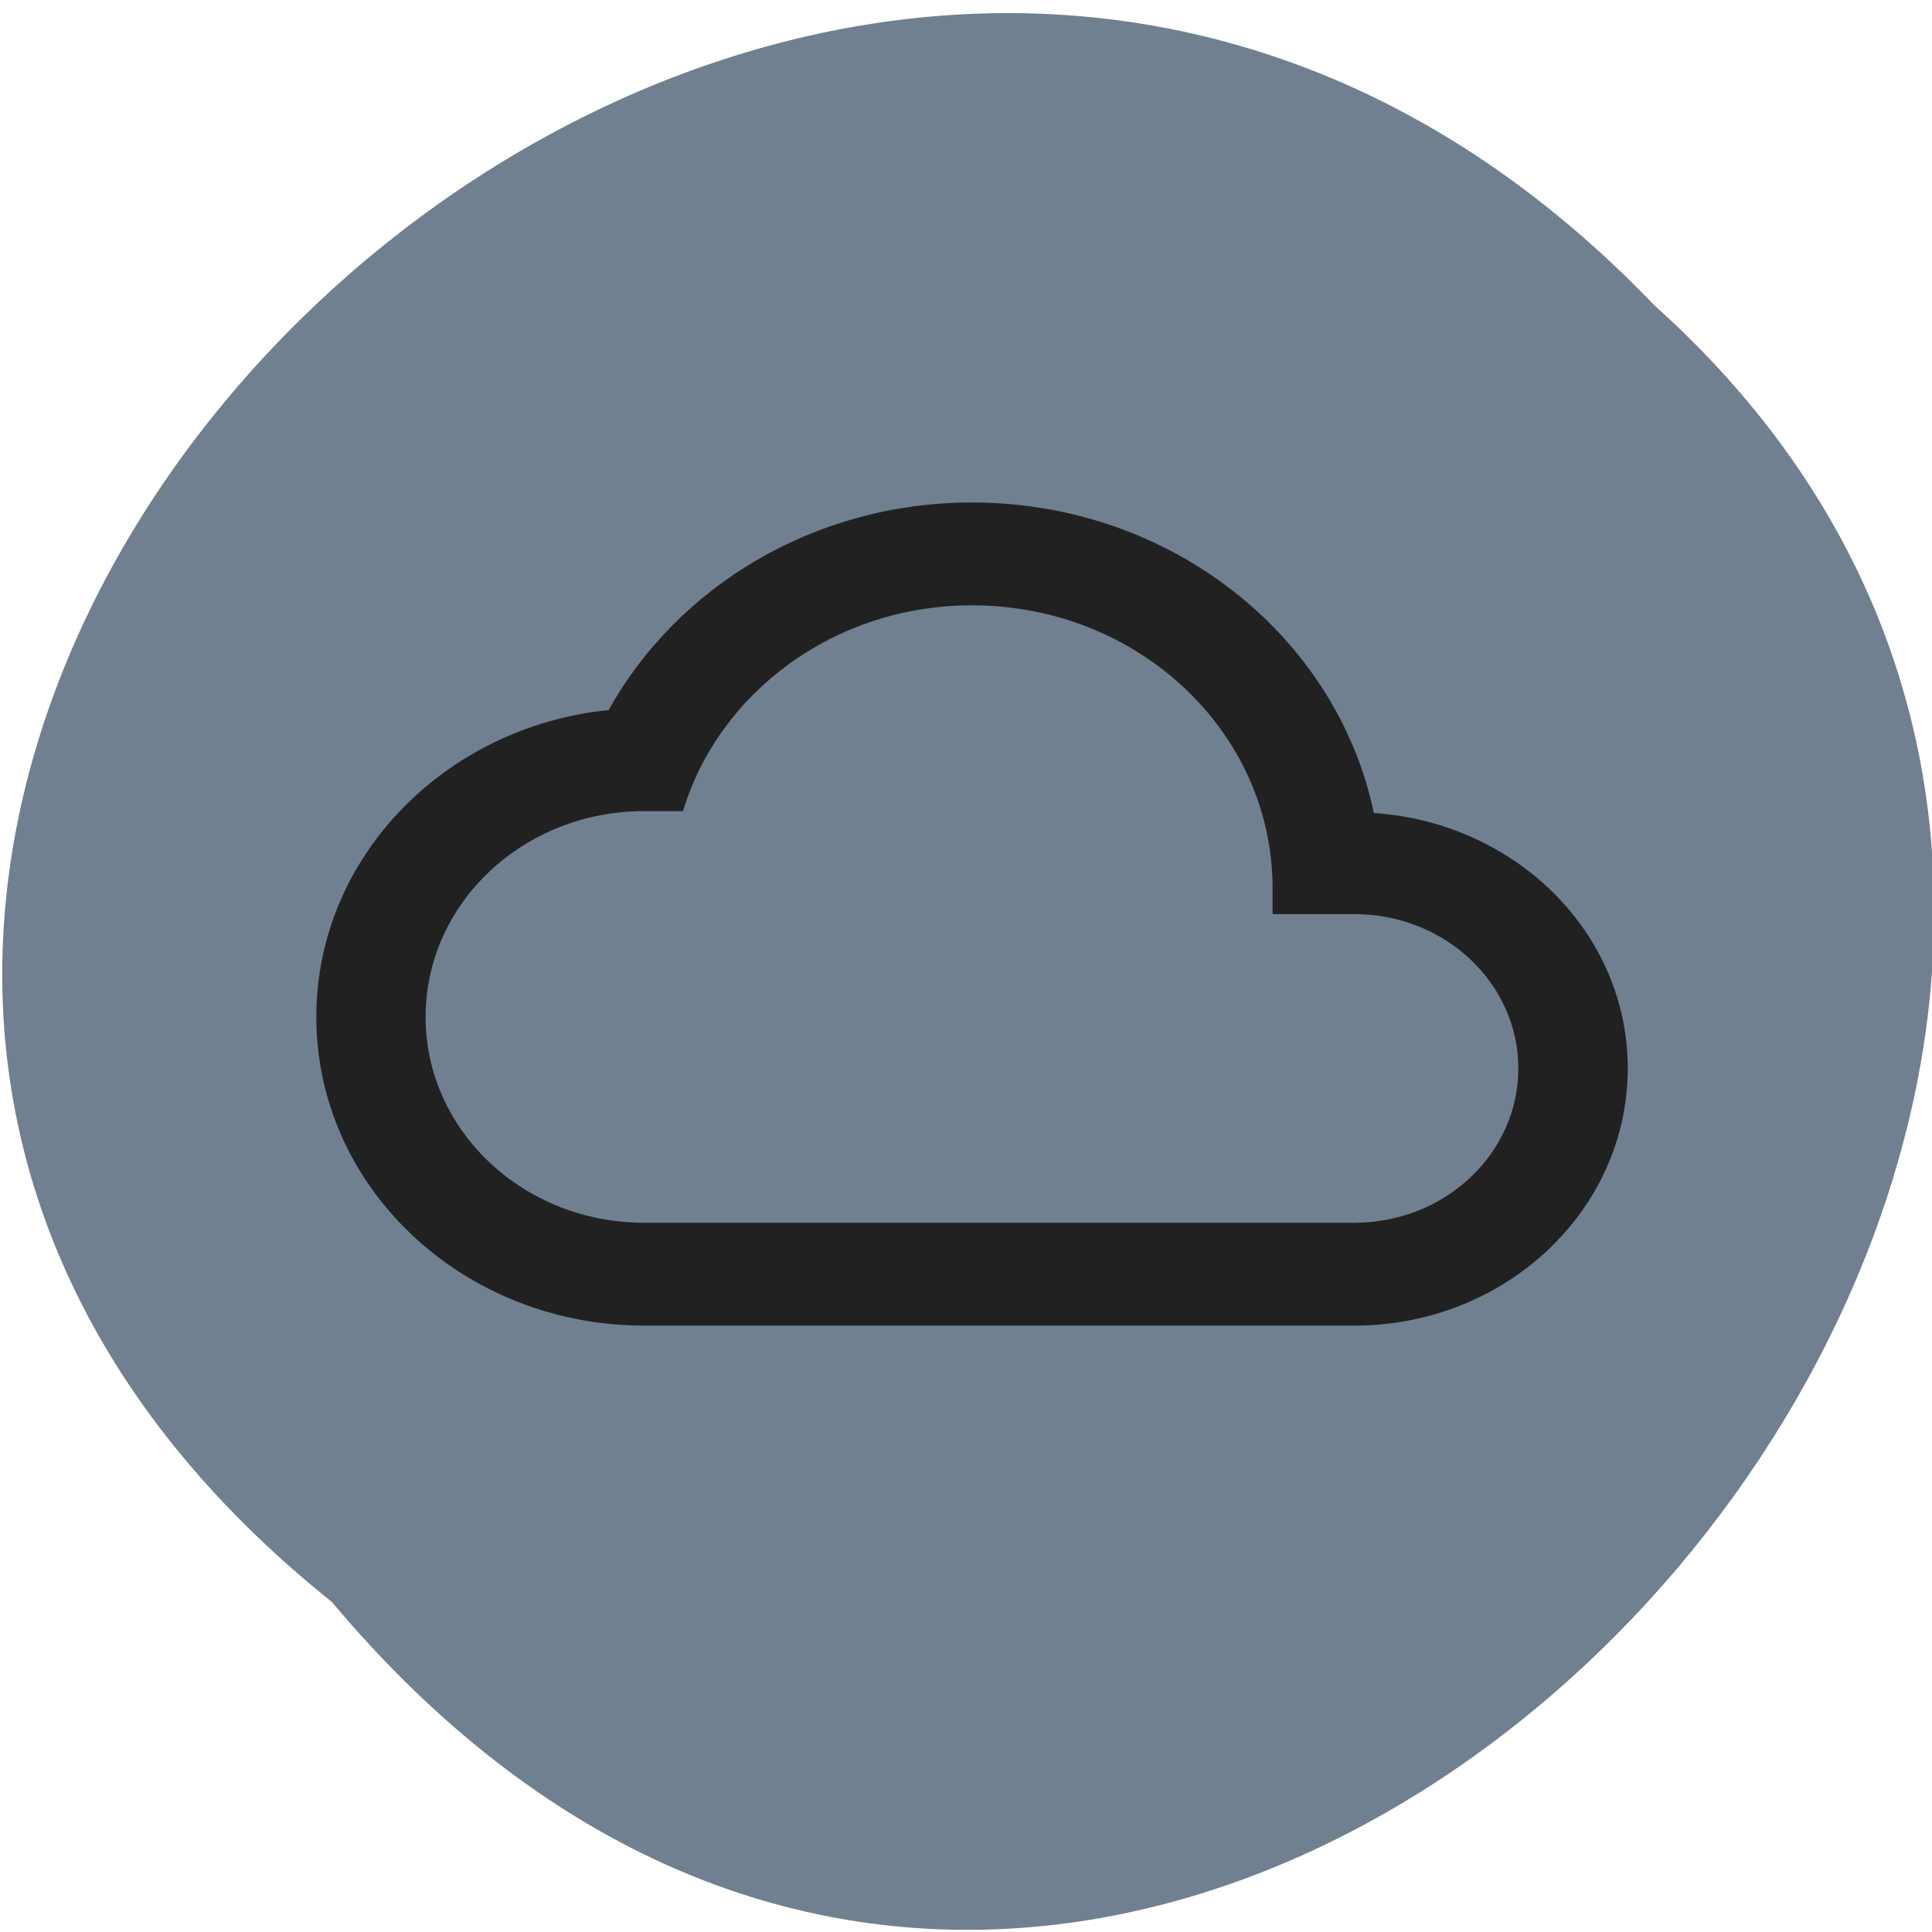 
<svg xmlns="http://www.w3.org/2000/svg" xmlns:xlink="http://www.w3.org/1999/xlink" width="48px" height="48px" viewBox="0 0 48 48" version="1.1">
<g id="surface1">
<path style=" stroke:none;fill-rule:nonzero;fill:rgb(43.922%,50.196%,56.471%);fill-opacity:1;" d="M 8.246 39.801 C -16.109 20.297 19.547 -14.91 41.098 7.582 C 62.695 26.938 28.984 64.508 8.246 39.801 Z M 8.246 39.801 "/>
<path style=" stroke:none;fill-rule:nonzero;fill:rgb(12.941%,12.941%,12.941%);fill-opacity:1;" d="M 34.133 20.199 C 33.211 15.801 29.09 12.484 24.148 12.484 C 20.227 12.484 16.828 14.578 15.121 17.641 C 11.043 18.055 7.859 21.309 7.859 25.266 C 7.859 29.504 11.504 32.934 16.004 32.934 L 33.652 32.934 C 37.398 32.934 40.441 30.07 40.441 26.543 C 40.441 23.168 37.648 20.434 34.133 20.199 Z M 33.652 30.379 L 16.004 30.379 C 13.004 30.379 10.574 28.09 10.574 25.266 C 10.574 22.441 13.004 20.152 16.004 20.152 L 16.969 20.152 C 17.859 17.207 20.73 15.039 24.148 15.039 C 28.277 15.039 31.617 18.184 31.617 22.07 L 31.617 22.711 L 33.652 22.711 C 35.898 22.711 37.723 24.43 37.723 26.543 C 37.723 28.66 35.898 30.379 33.652 30.379 Z M 33.652 30.379 "/>
</g>
</svg>
